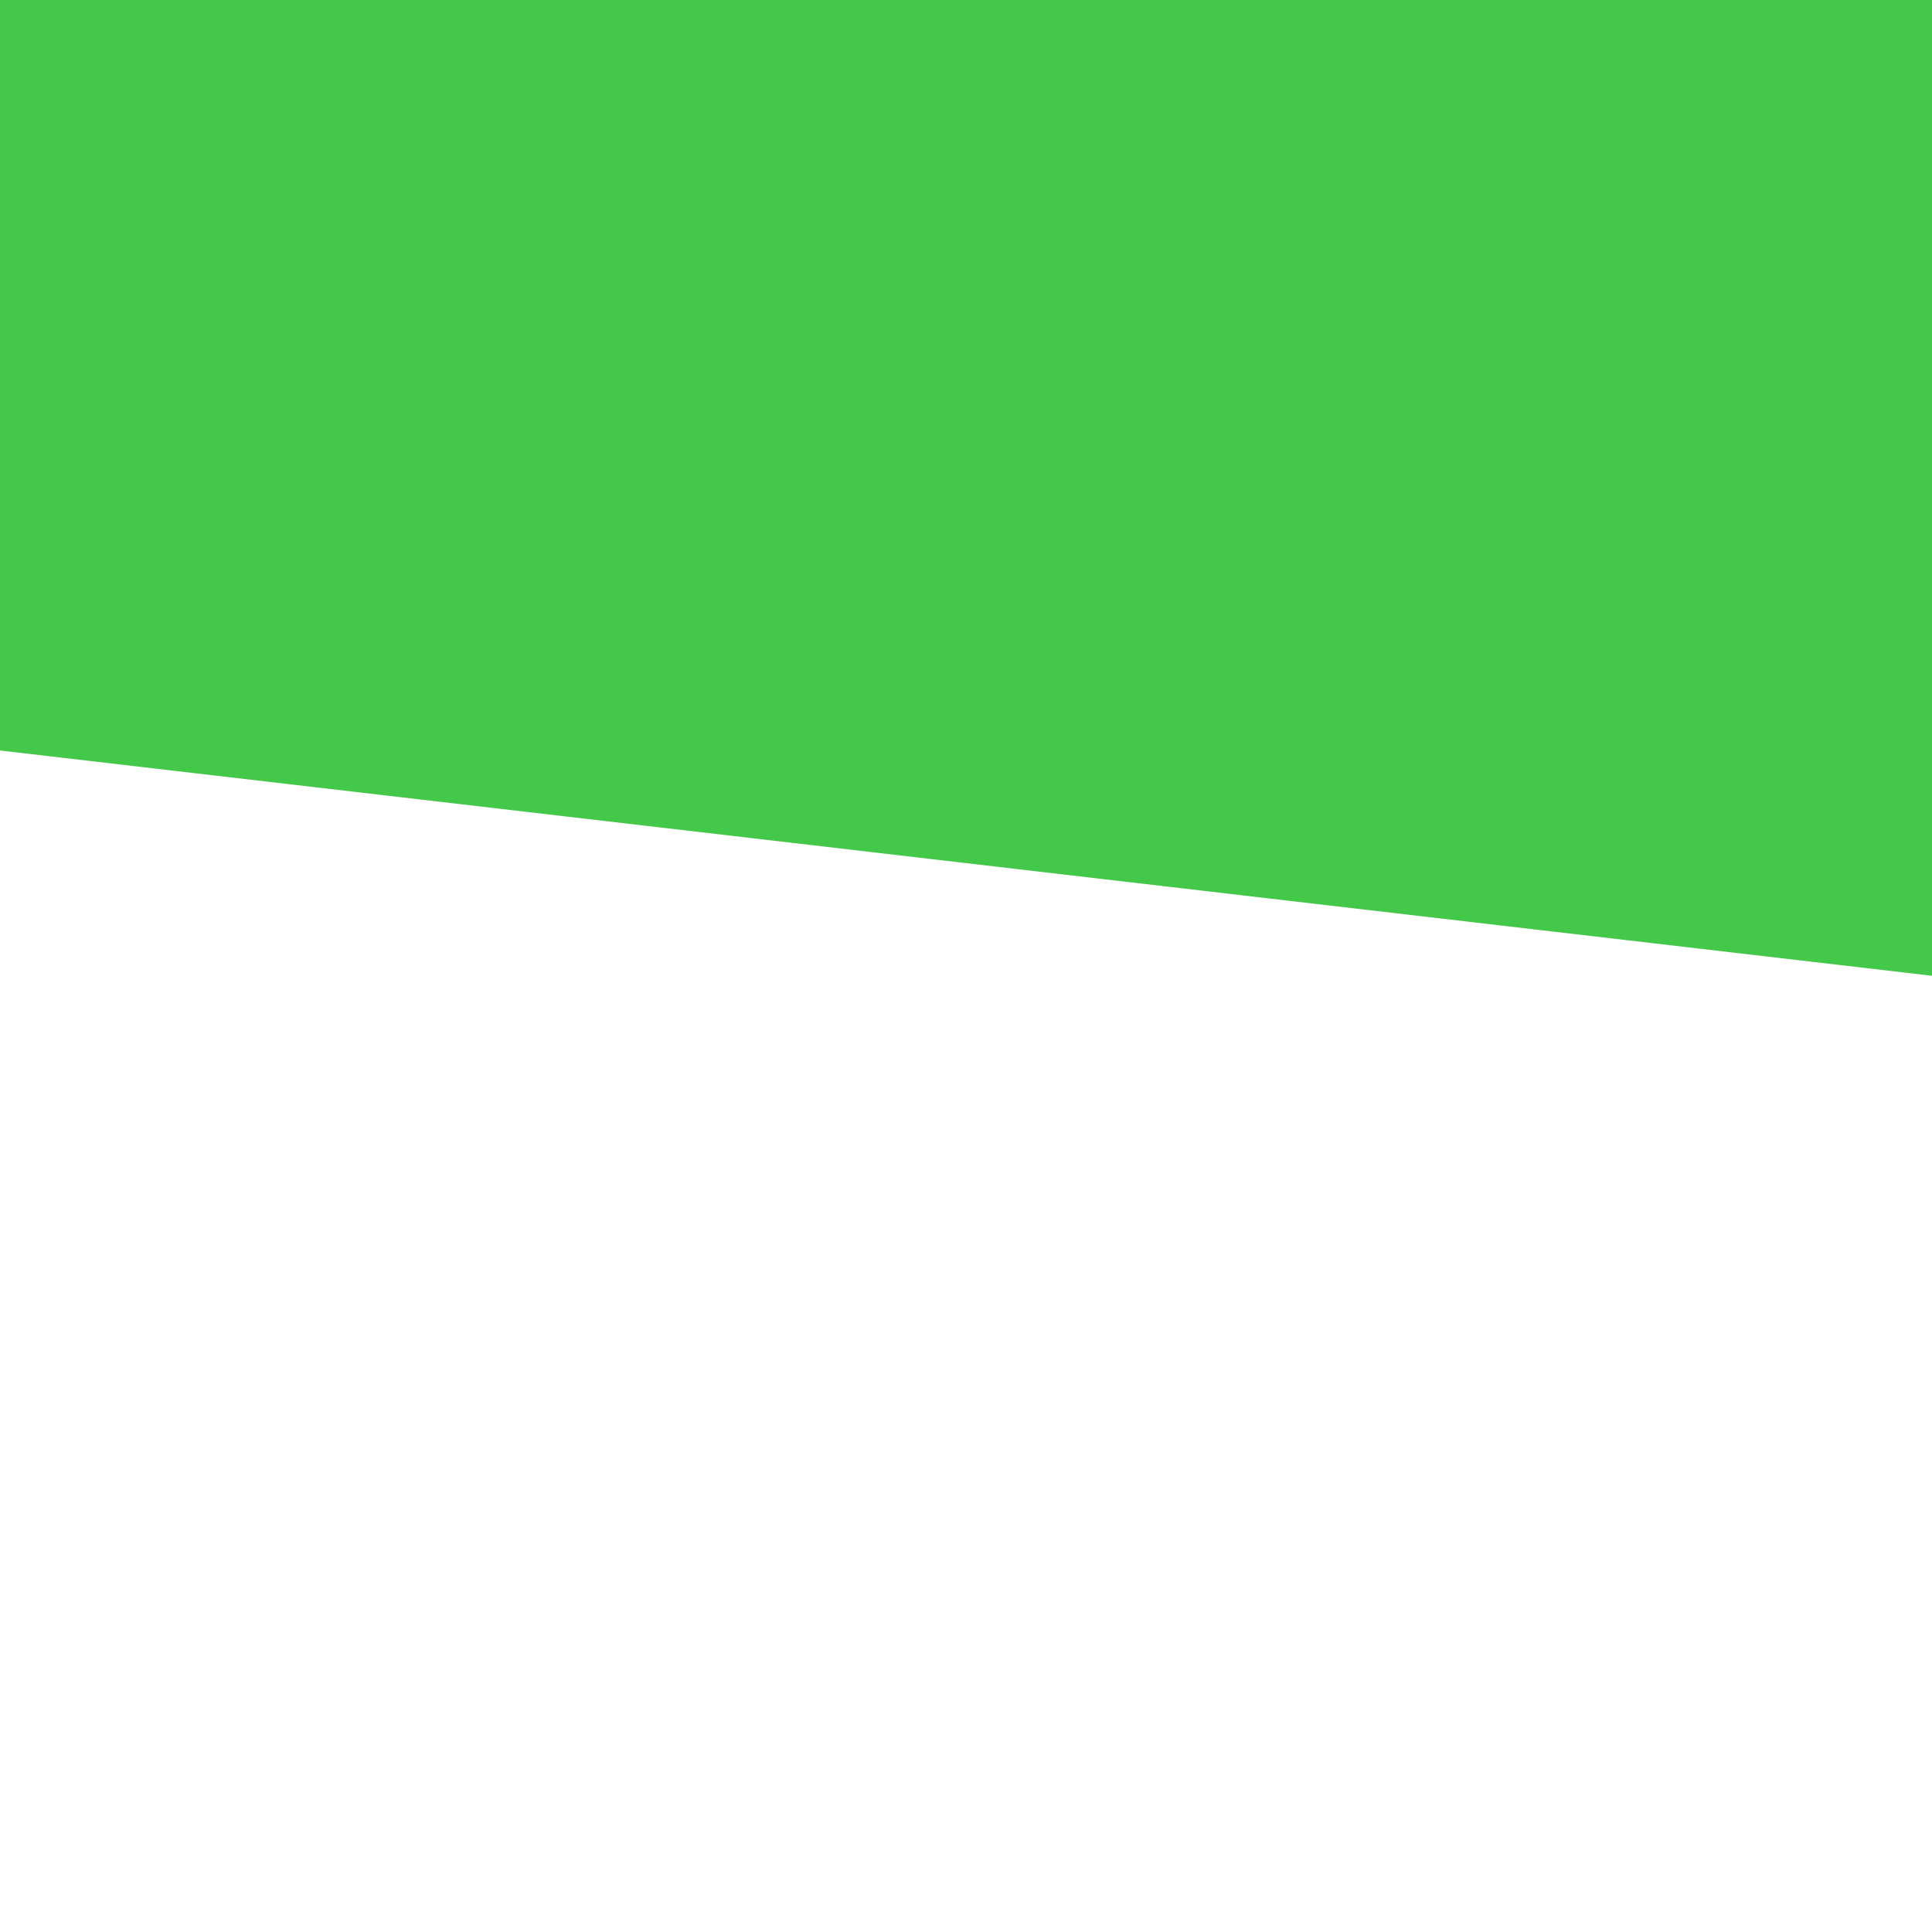 <svg xmlns="http://www.w3.org/2000/svg" xmlns:xlink="http://www.w3.org/1999/xlink" width="640" height="640"><defs><path d="M1.82 0H640v200.07H1.82V0z" id="a"/><path d="M0 0h640v323.24L0 248.61V0z" id="b"/></defs><use xlink:href="#a" fill="#2de788"/><use xlink:href="#b" fill="#44c849"/></svg>